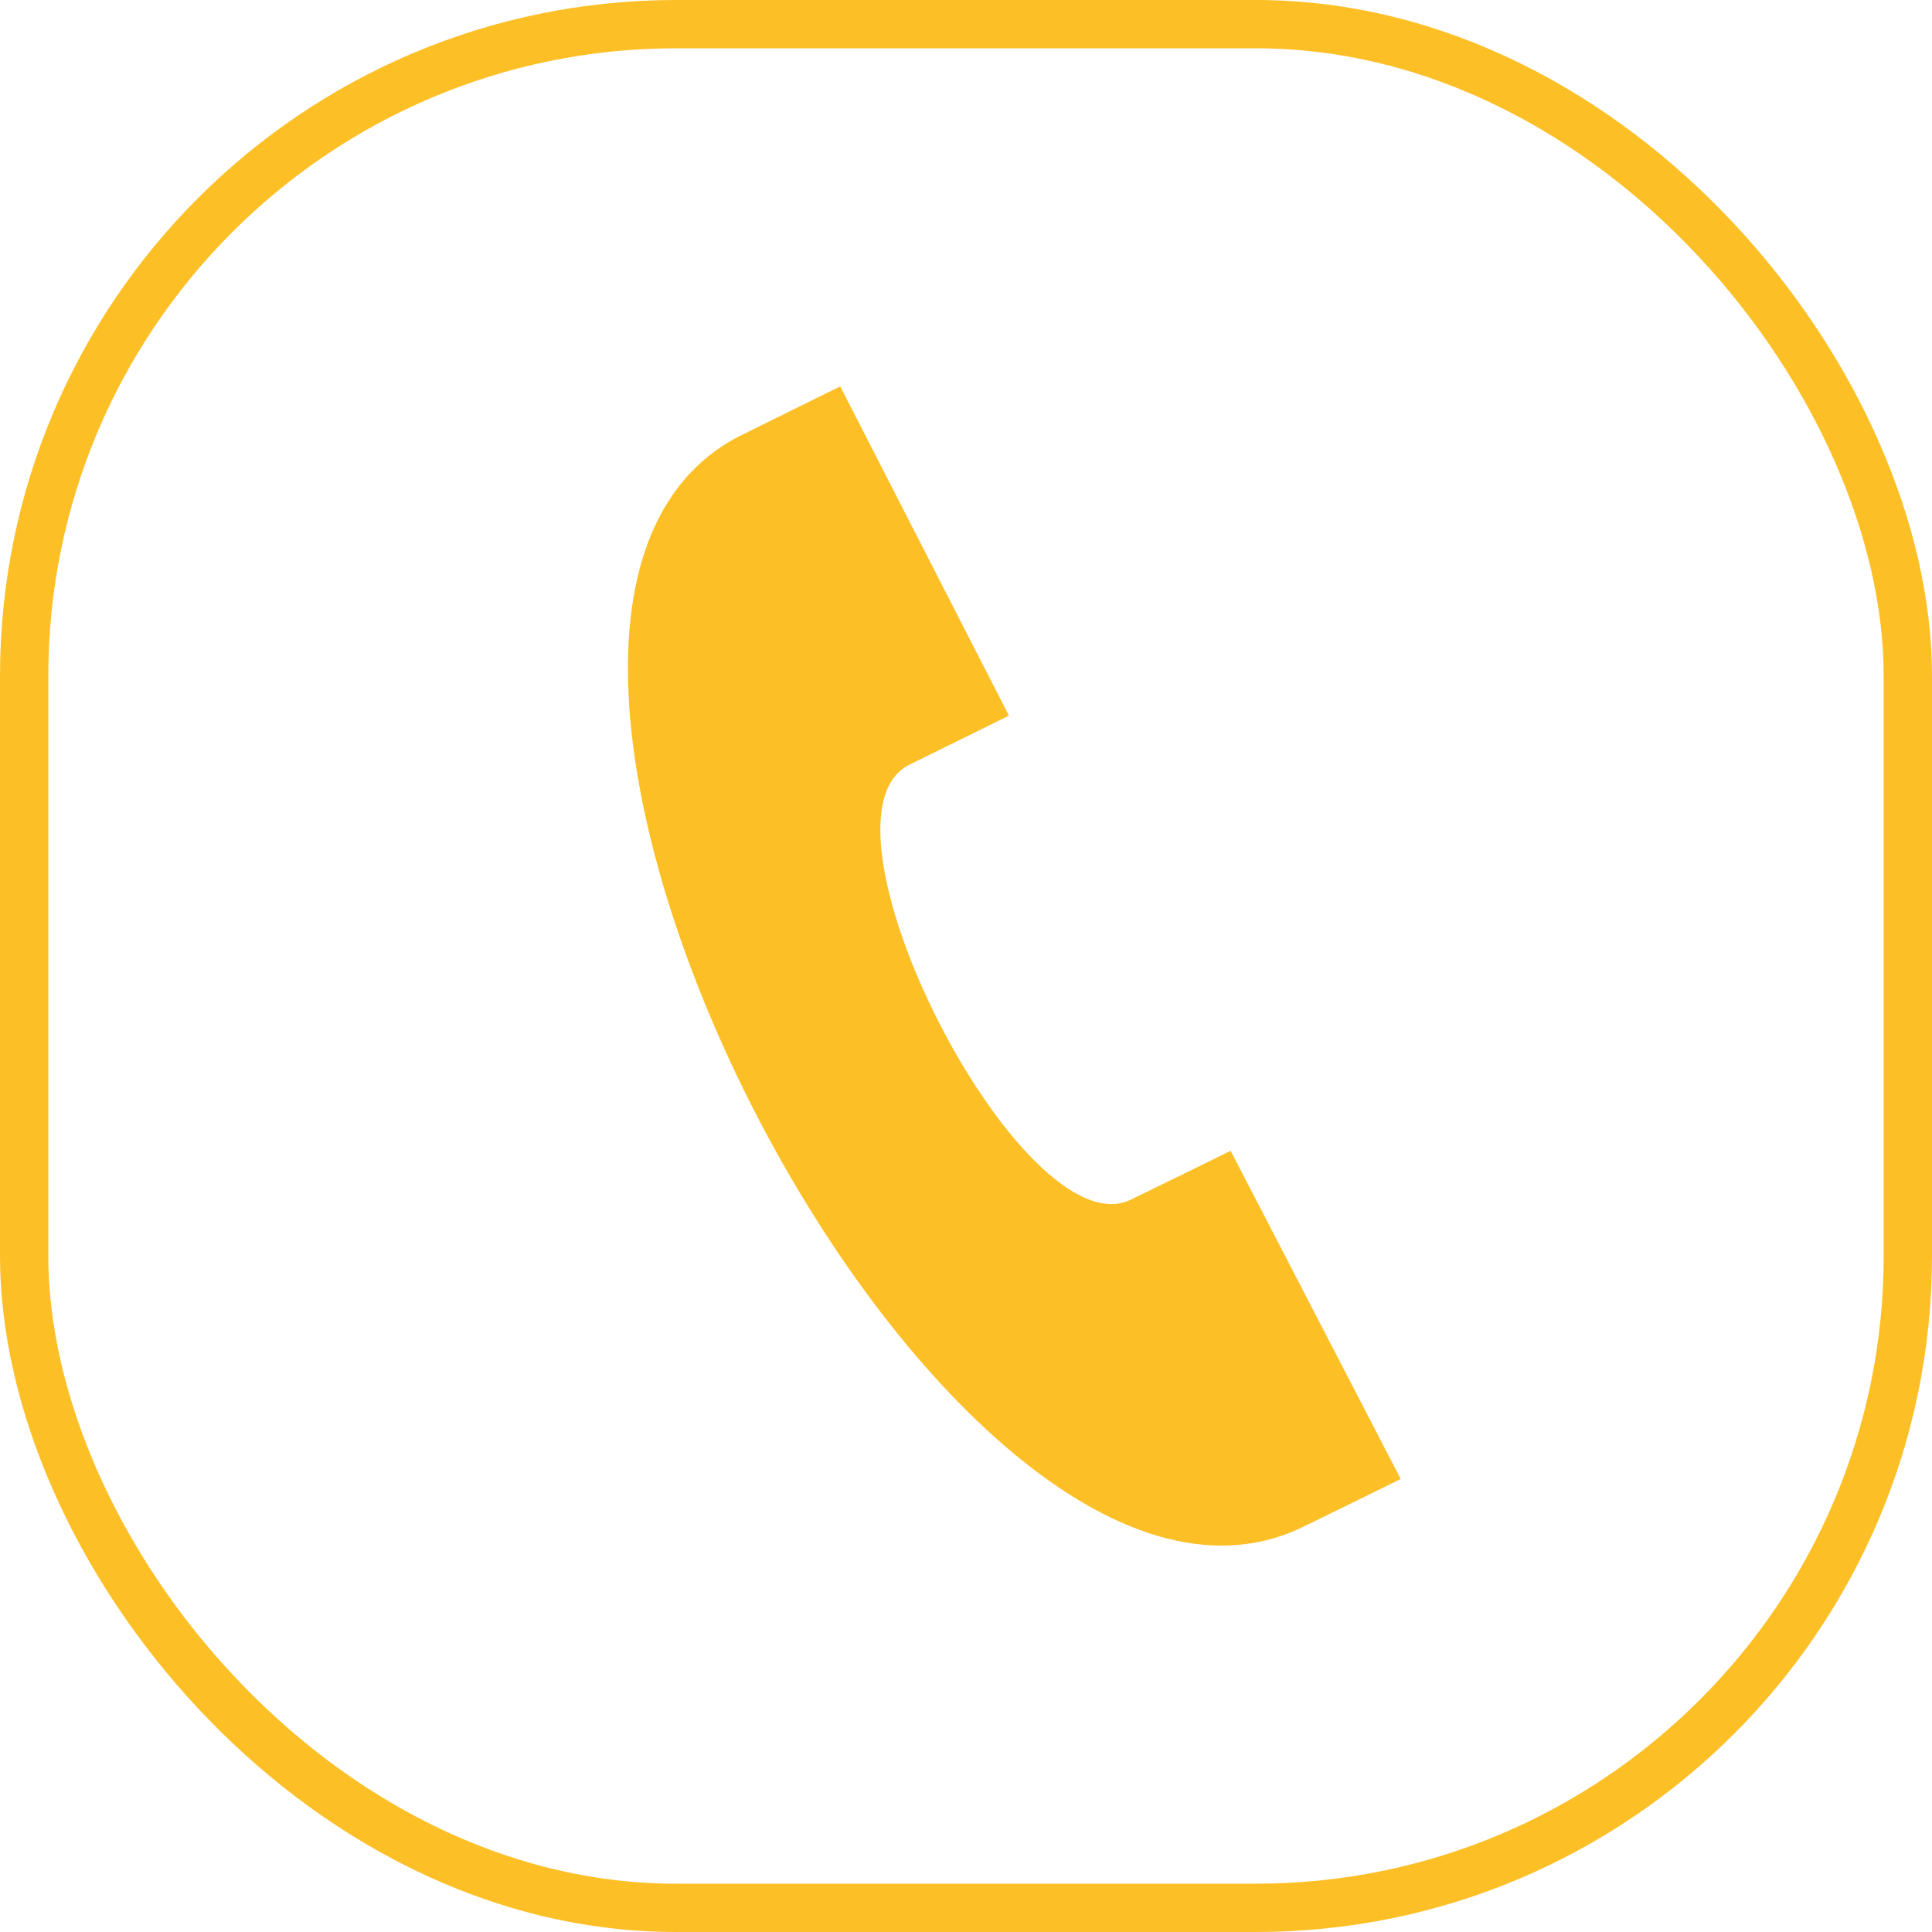 <svg width="40" height="40" viewBox="0 0 40 40" fill="none" xmlns="http://www.w3.org/2000/svg">
<rect x="0.5" y="0.5" width="39" height="39" rx="13.5" stroke="#FDBF26"/>
<path d="M29 30.621L25.479 23.826C25.471 23.83 23.505 24.796 23.415 24.837C21.175 25.923 16.616 17.017 18.806 15.843L20.889 14.817L17.396 8L15.29 9.039C8.088 12.794 19.523 35.021 26.89 31.654C27.011 31.599 28.992 30.625 29 30.621Z" fill="#FDBF26"/>
</svg>
